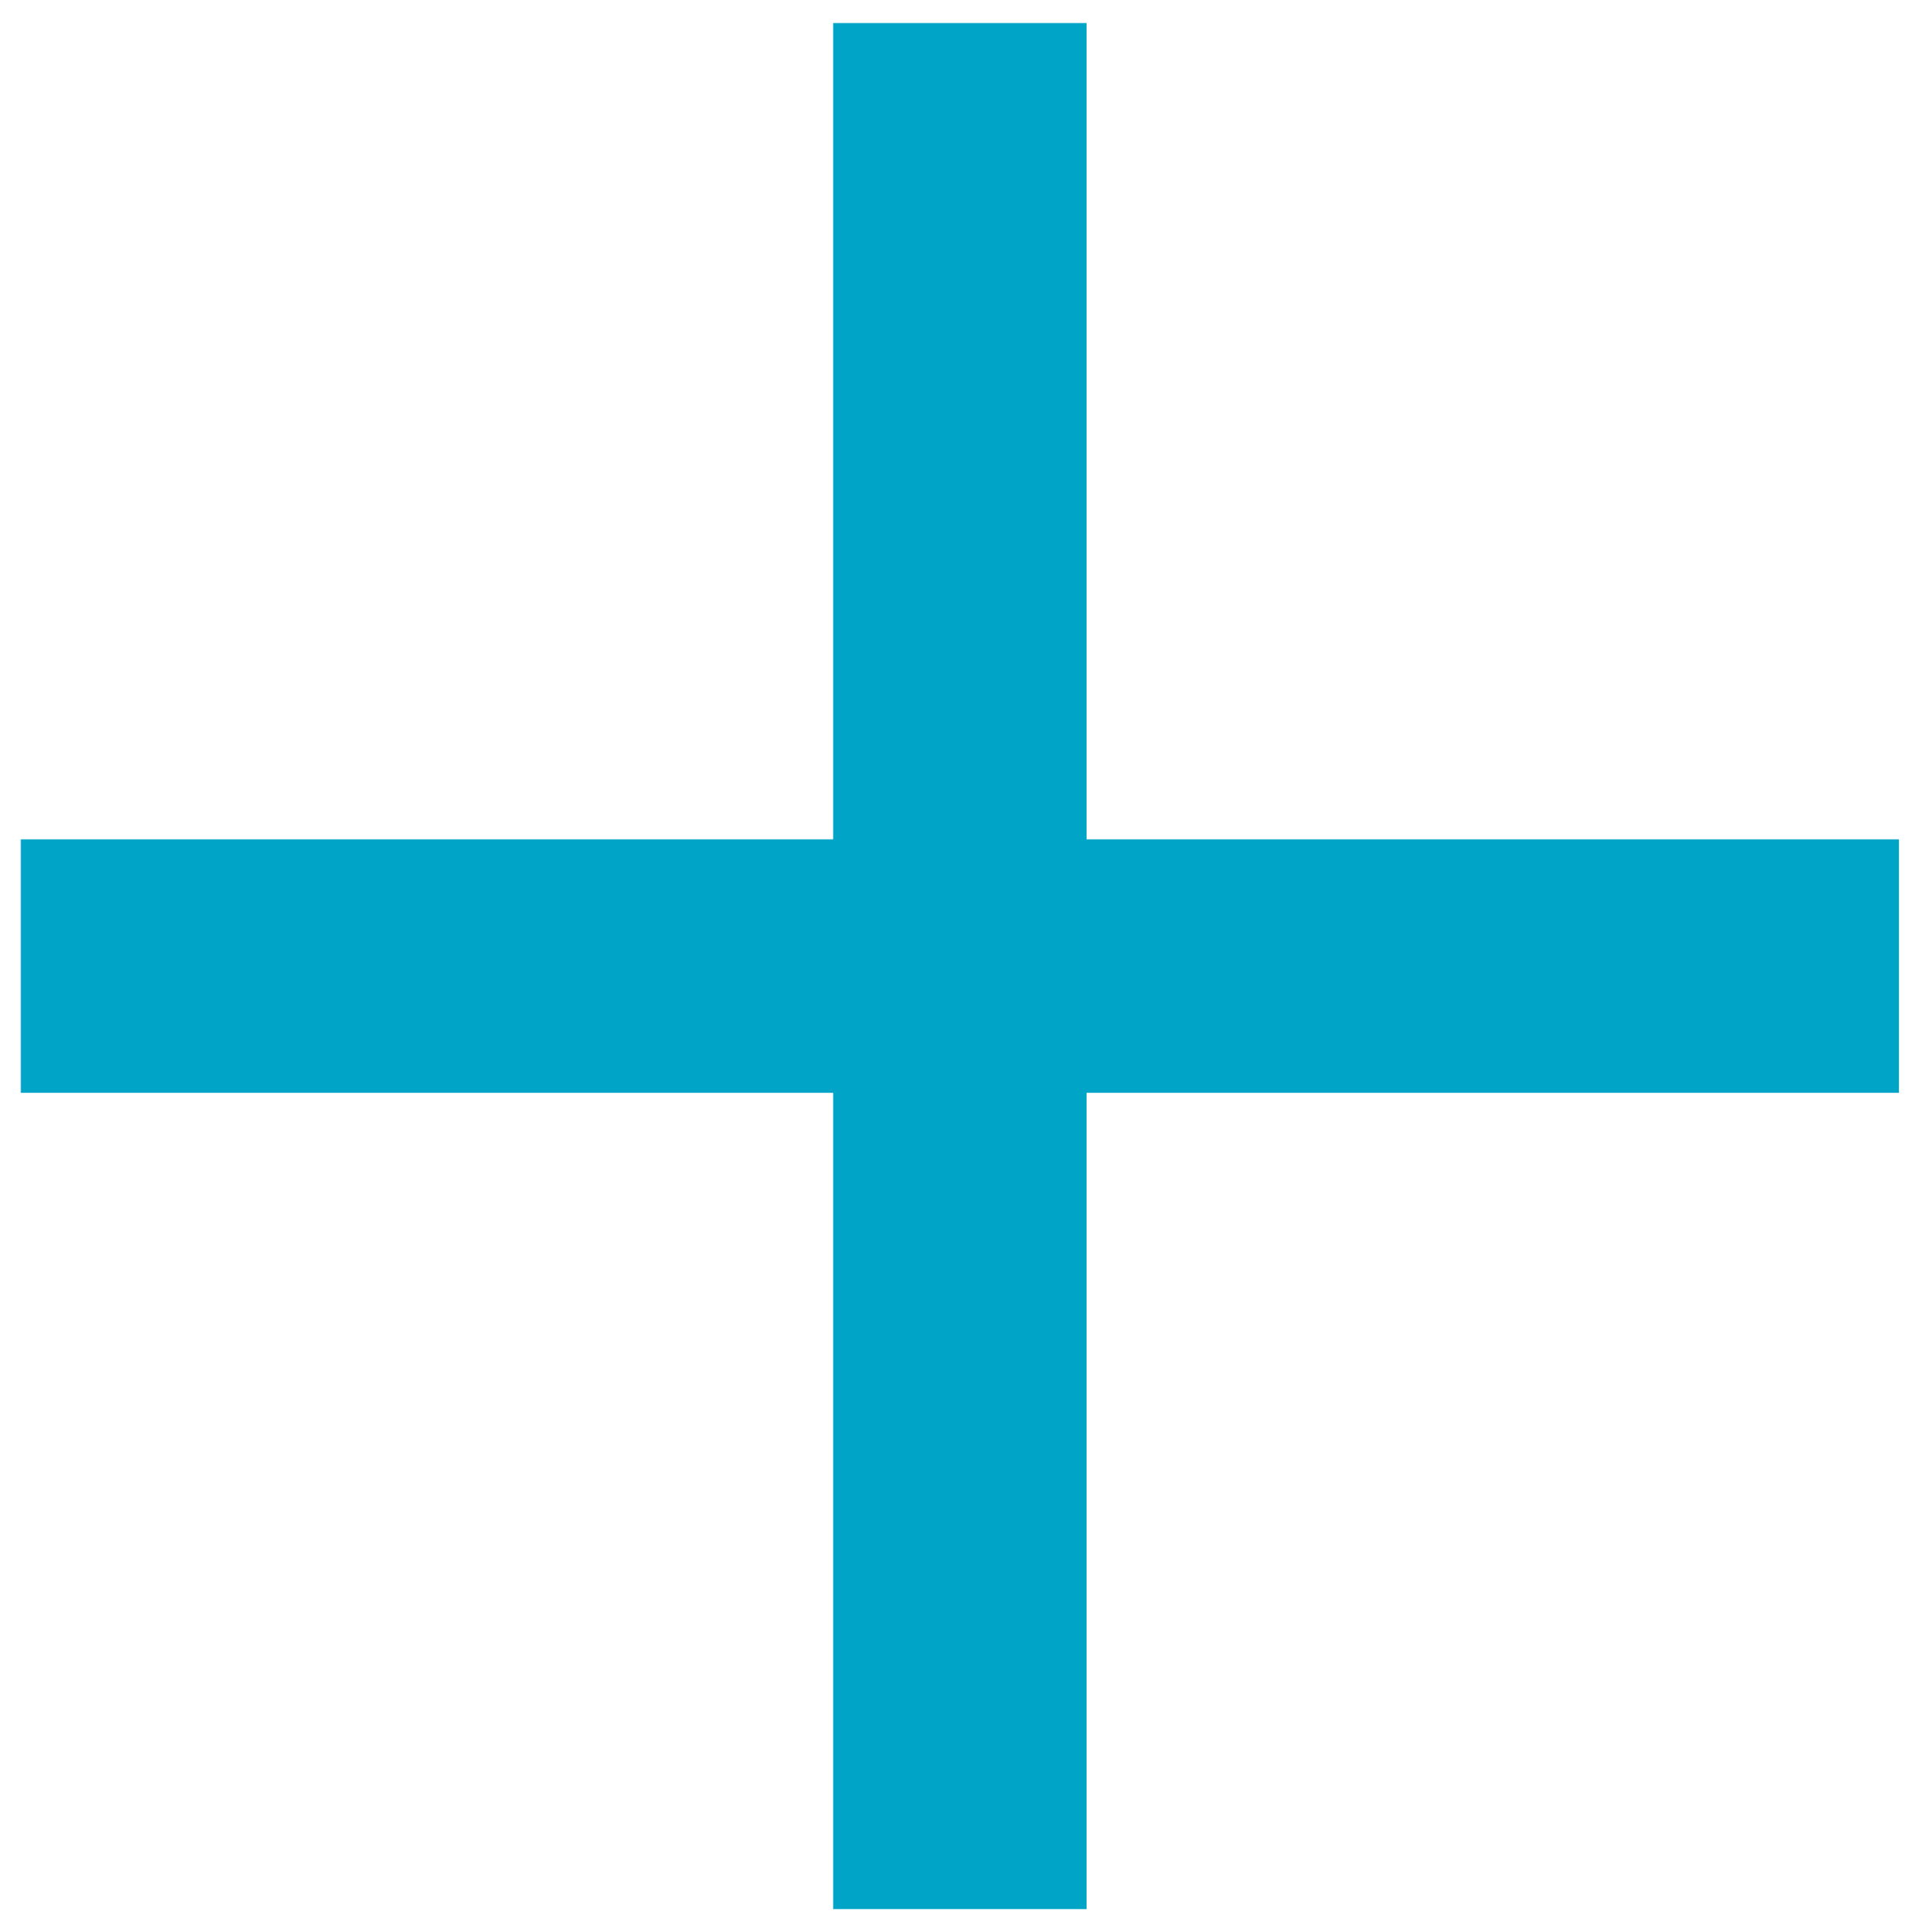 <svg xmlns="http://www.w3.org/2000/svg" width="71" height="72" viewBox="0 0 71 72">
    <path fill="#00A4C7" fill-rule="evenodd" d="M40.497 31.278V.86h-9.445v30.417H.775v9.444h30.277V71.14h9.445V40.722h30.278v-9.444z"/>
</svg>
